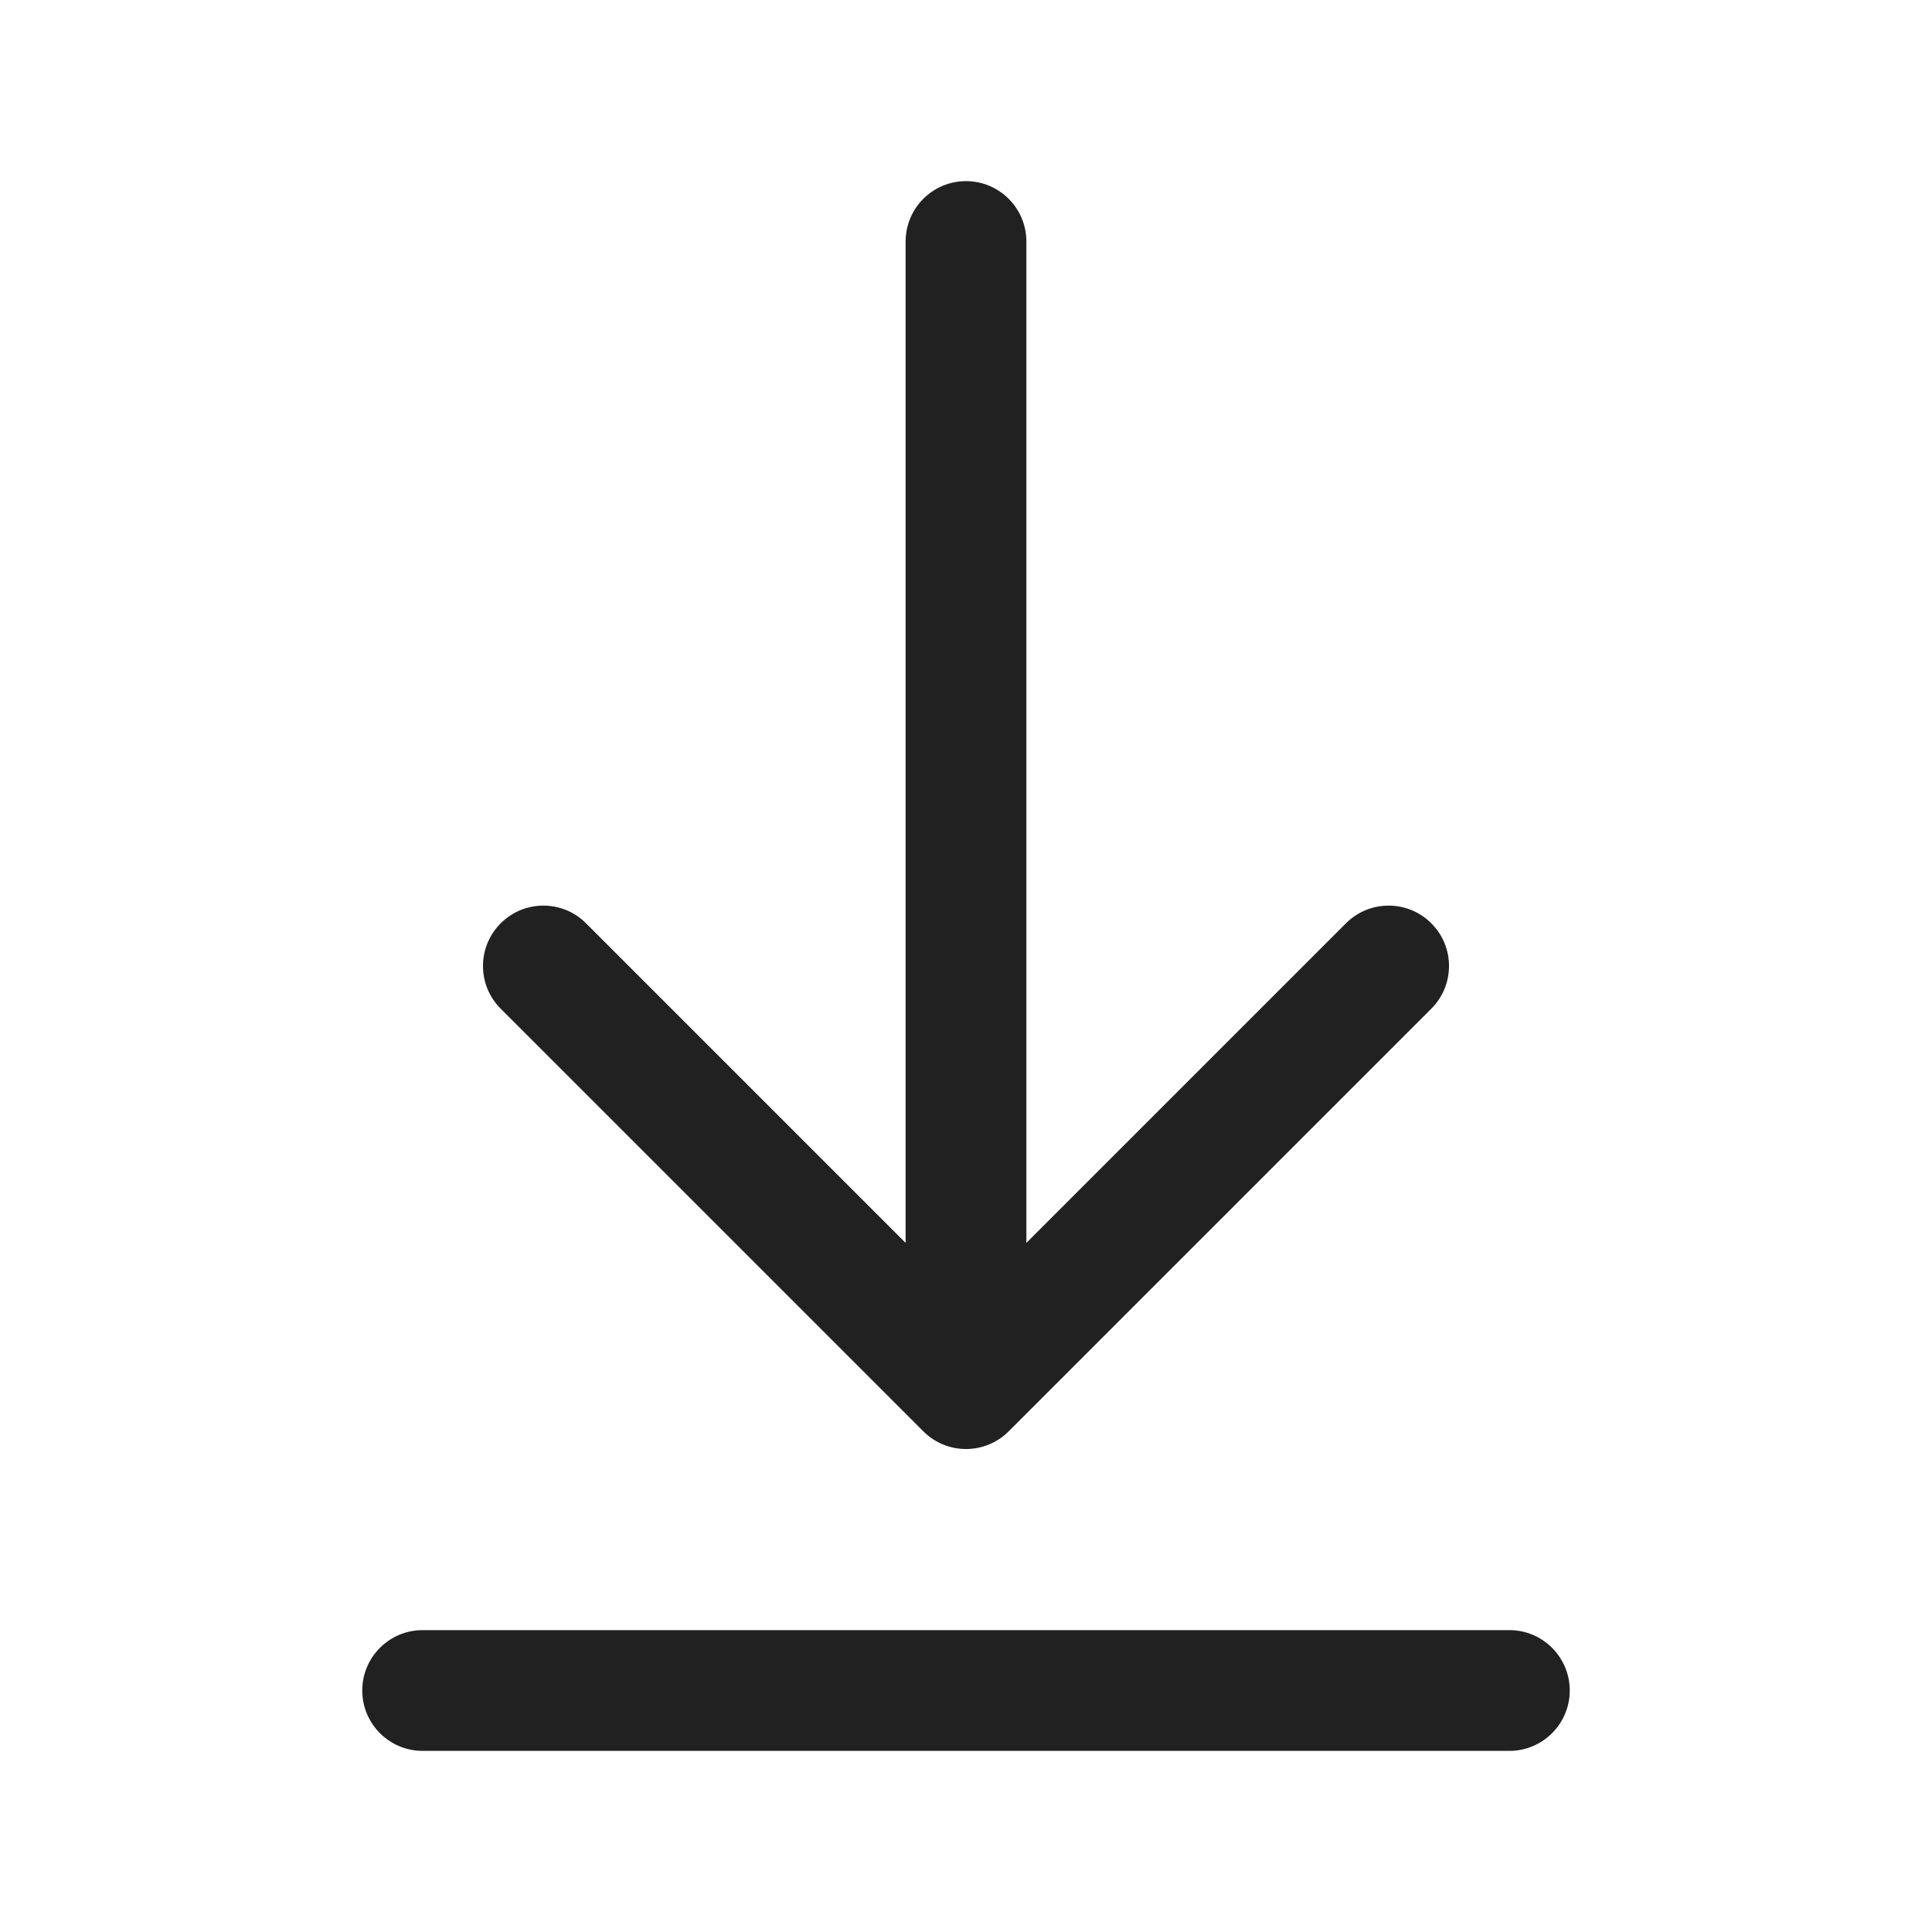 <svg width="32" height="32" viewBox="0 0 32 32" fill="none" xmlns="http://www.w3.org/2000/svg">
<path d="M17 4C17 3.448 16.552 3 16 3C15.448 3 15 3.448 15 4V20.586L9.707 15.293C9.317 14.902 8.683 14.902 8.293 15.293C7.902 15.683 7.902 16.317 8.293 16.707L15.293 23.707C15.683 24.098 16.317 24.098 16.707 23.707L23.707 16.707C24.098 16.317 24.098 15.683 23.707 15.293C23.317 14.902 22.683 14.902 22.293 15.293L17 20.586V4ZM7 27C6.448 27 6 27.448 6 28C6 28.552 6.448 29 7 29H25C25.552 29 26 28.552 26 28C26 27.448 25.552 27 25 27H7Z" fill="#212121"/>
</svg>
